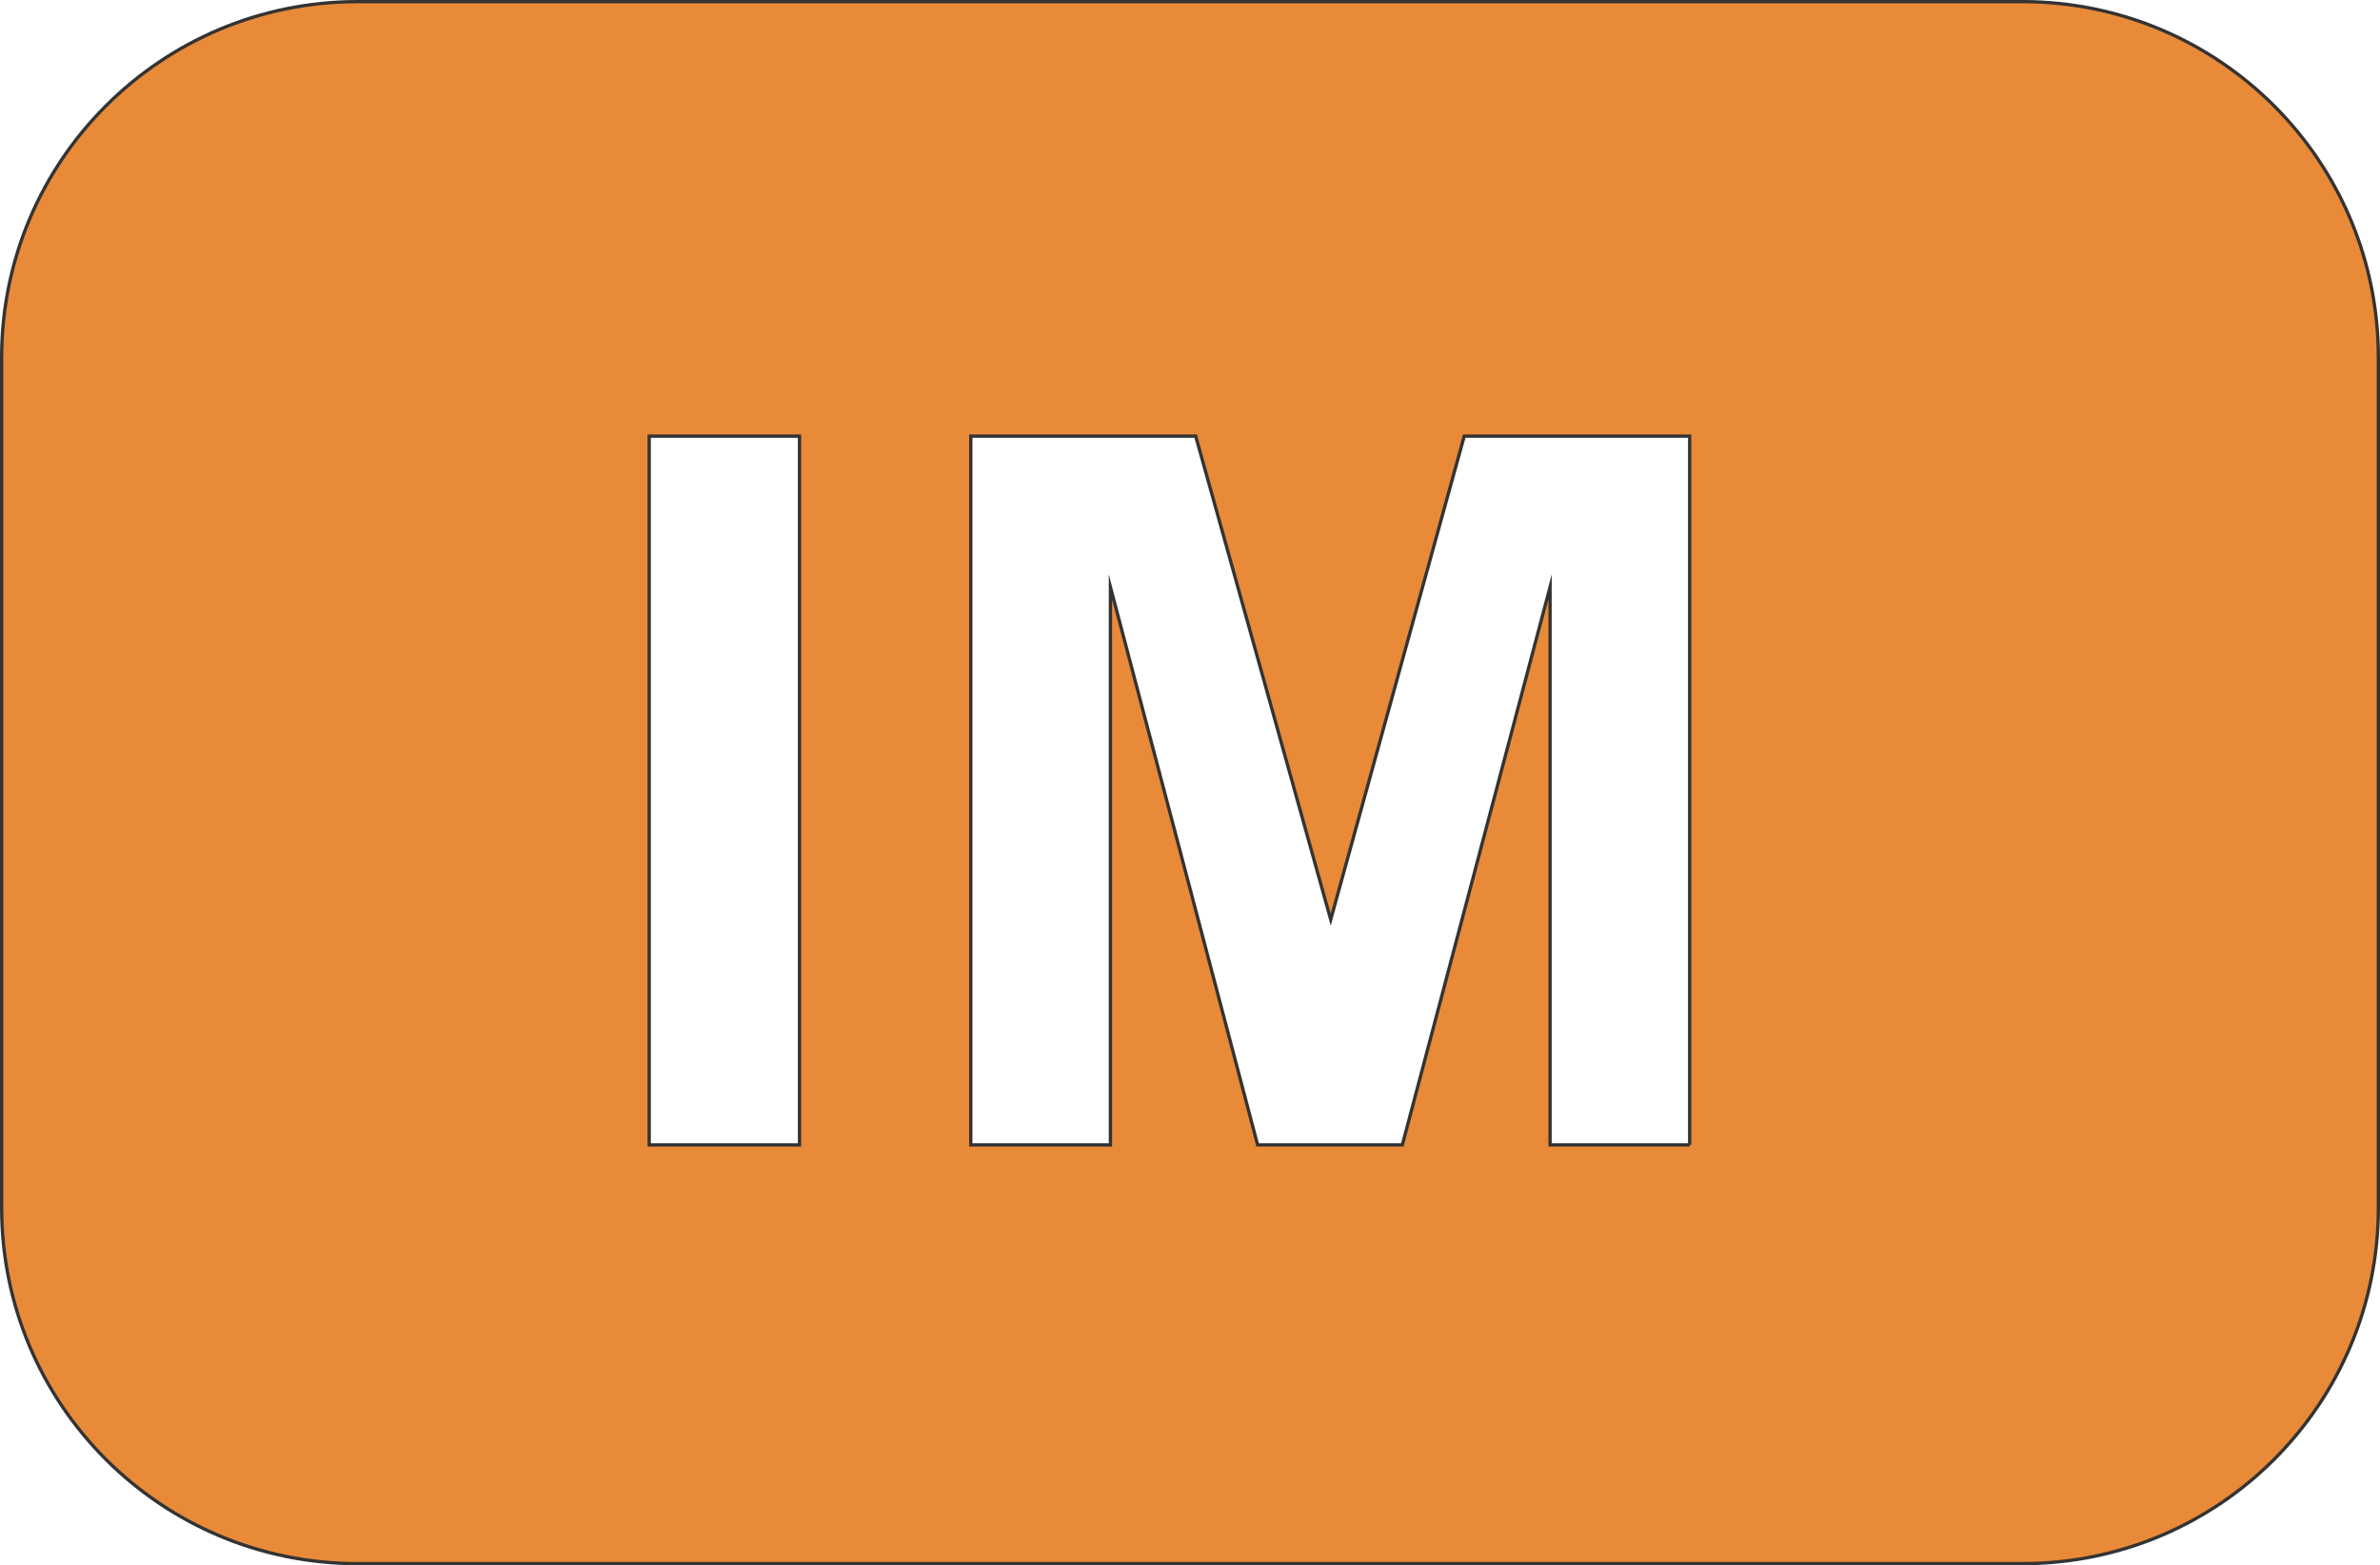 <?xml version="1.0" encoding="UTF-8"?>
<svg id="Layer_1" data-name="Layer 1" xmlns="http://www.w3.org/2000/svg" viewBox="0 0 721 474.21">
  <defs>
    <style>
      .cls-1 {
        fill: #e98a38;
        stroke: #333;
        stroke-miterlimit: 10;
      }
    </style>
  </defs>
  <path class="cls-1" d="M612.69.5H108.31C48.77.5.5,48.77.5,108.31v257.59c0,59.54,48.27,107.81,107.81,107.81h504.38c59.54,0,107.81-48.27,107.81-107.81V108.31c0-59.54-48.27-107.81-107.81-107.81ZM242.2,346.87h-45.53v-214.75h45.53v214.75ZM511.88,346.87h-42.3v-169.04l-44.76,169.04h-43.83l-44.6-169.04v169.04h-42.3v-214.75h68.13l40.91,146.48,40.45-146.48h68.29v214.75h0Z"/>
</svg>